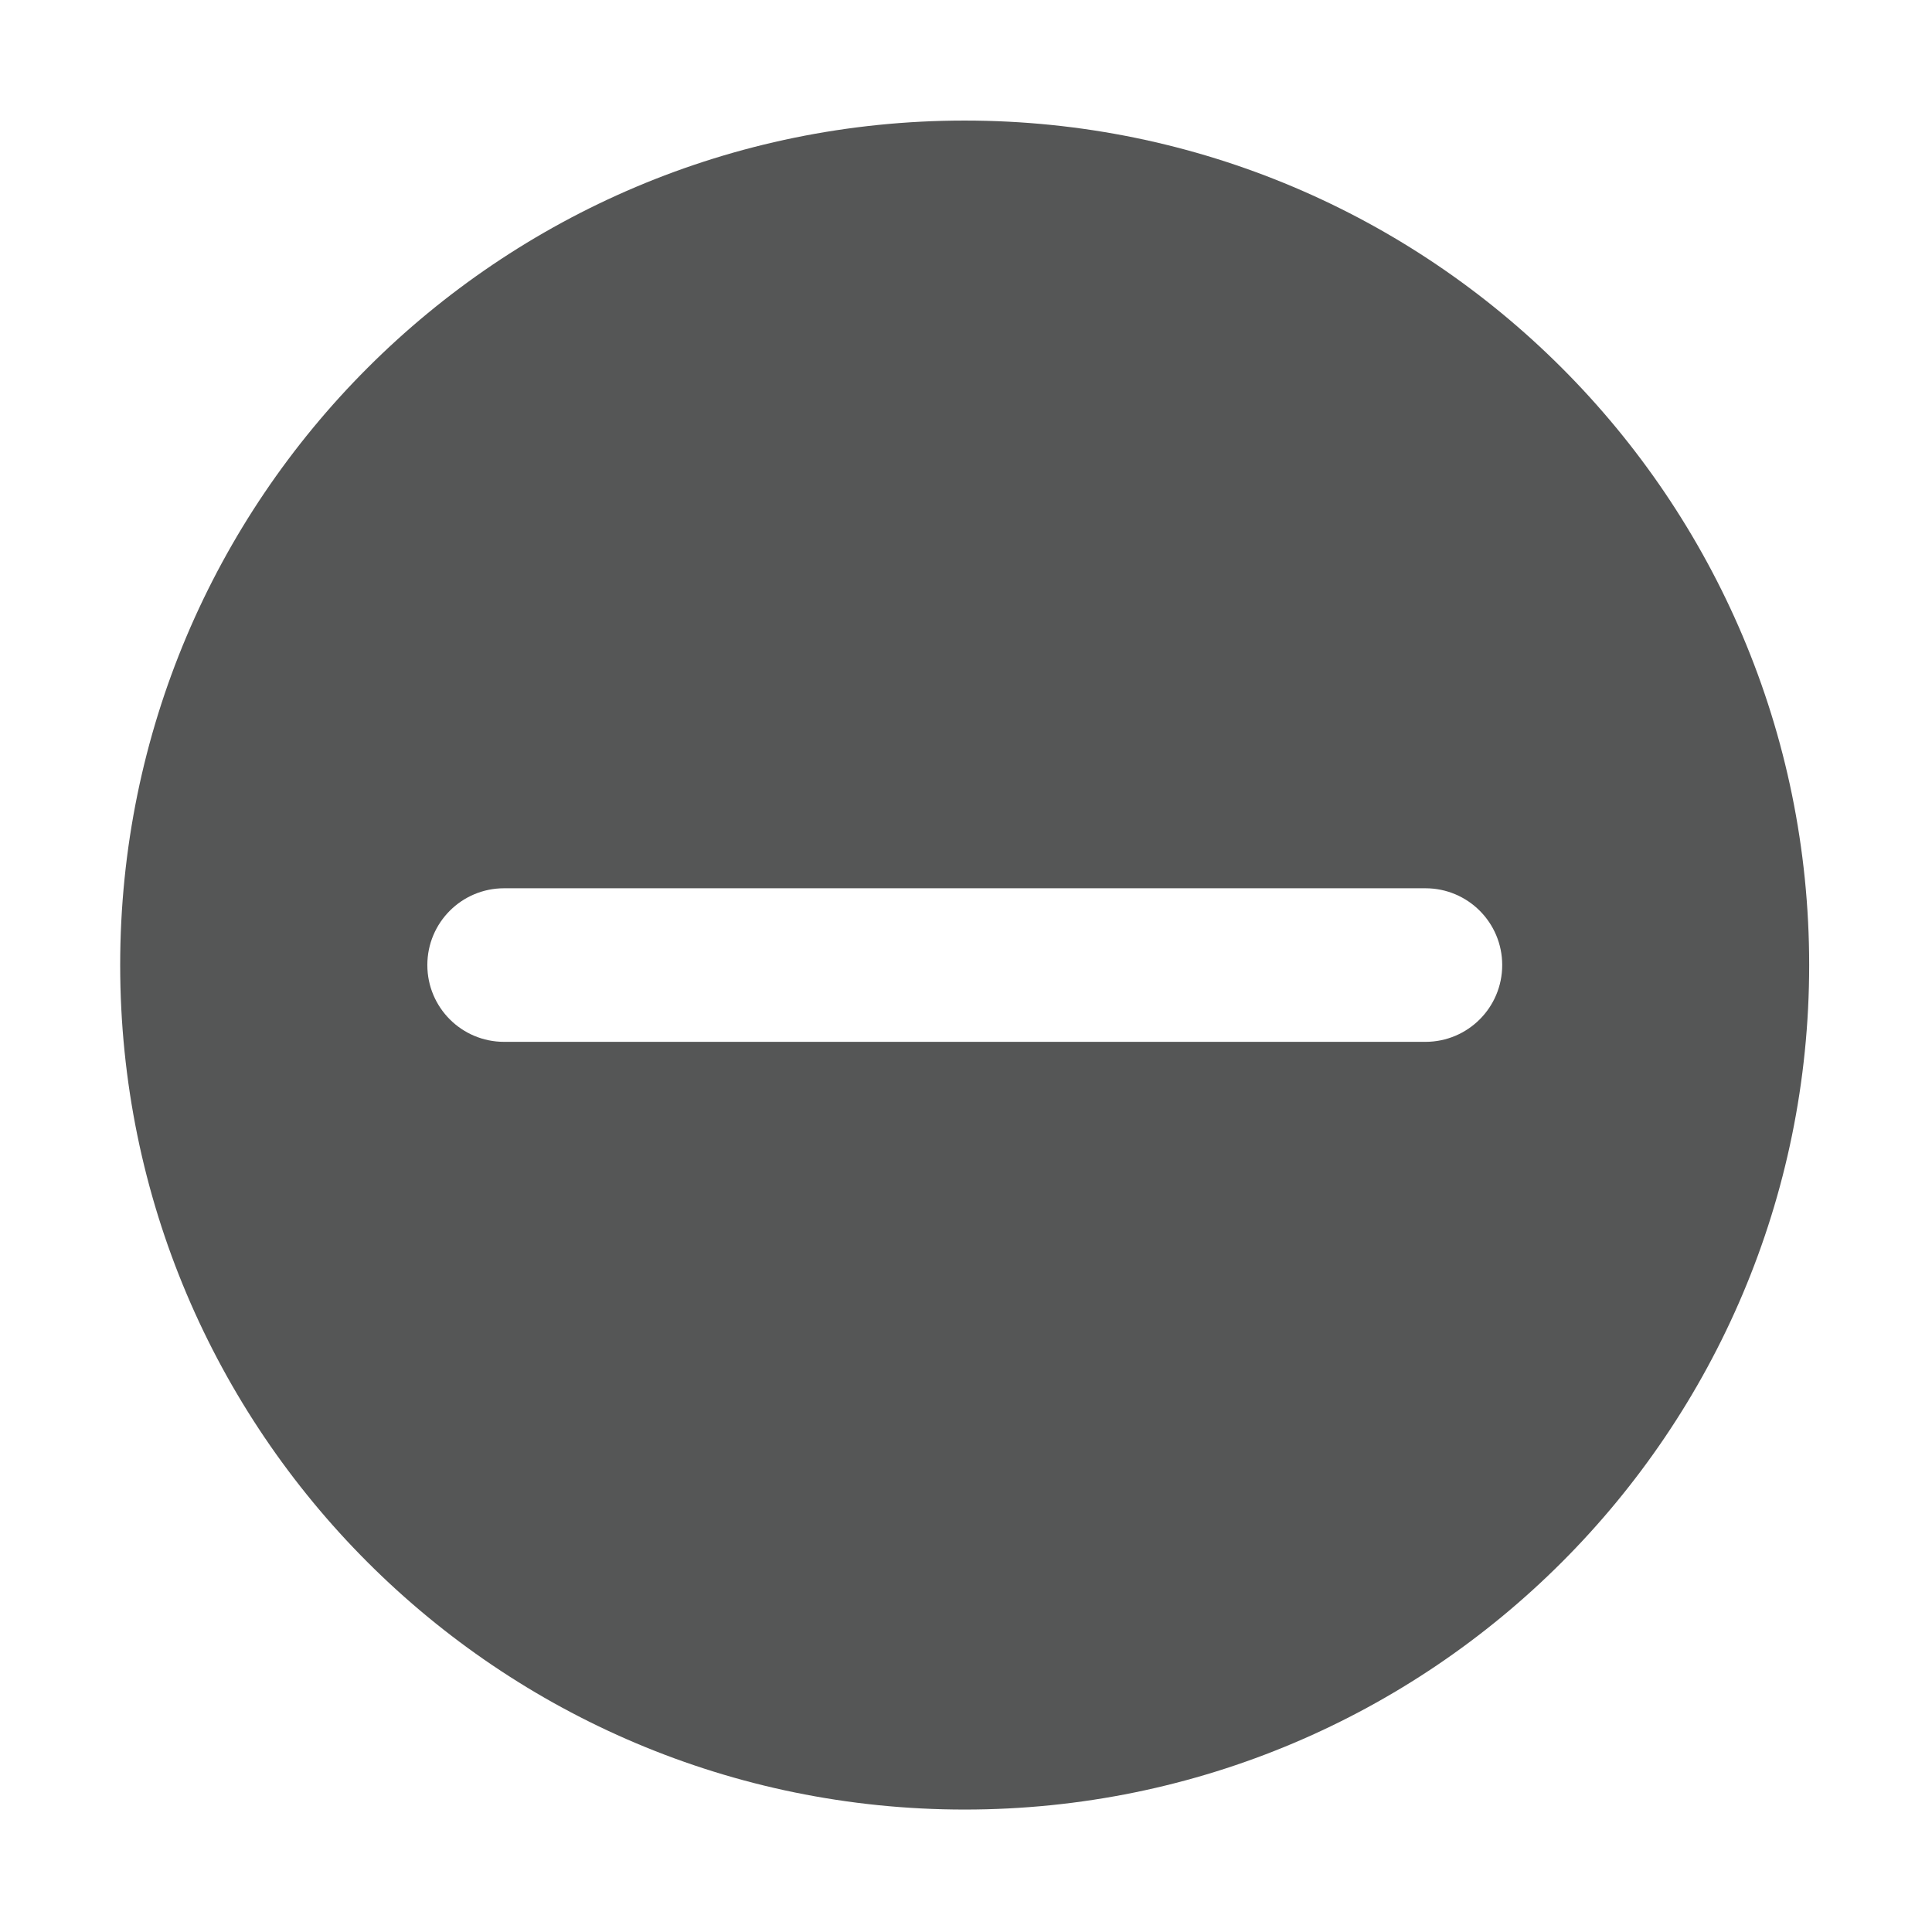 <?xml version="1.0" standalone="no"?><!DOCTYPE svg PUBLIC "-//W3C//DTD SVG 1.1//EN" "http://www.w3.org/Graphics/SVG/1.1/DTD/svg11.dtd"><svg class="icon" width="200px" height="200.00px" viewBox="0 0 1024 1024" version="1.1" xmlns="http://www.w3.org/2000/svg"><path d="M511.3 63.9c-247.2 0-447.6 200.4-447.6 447.6s200.4 447.6 447.6 447.6 447.6-200.4 447.6-447.6S758.5 63.9 511.3 63.9z m244.2 488.3H267.2c-22.5 0-40.7-18.2-40.7-40.7s18.2-40.7 40.7-40.7h488.3c22.5 0 40.7 18.2 40.7 40.7s-18.2 40.7-40.7 40.7z" fill="#555656" /></svg>